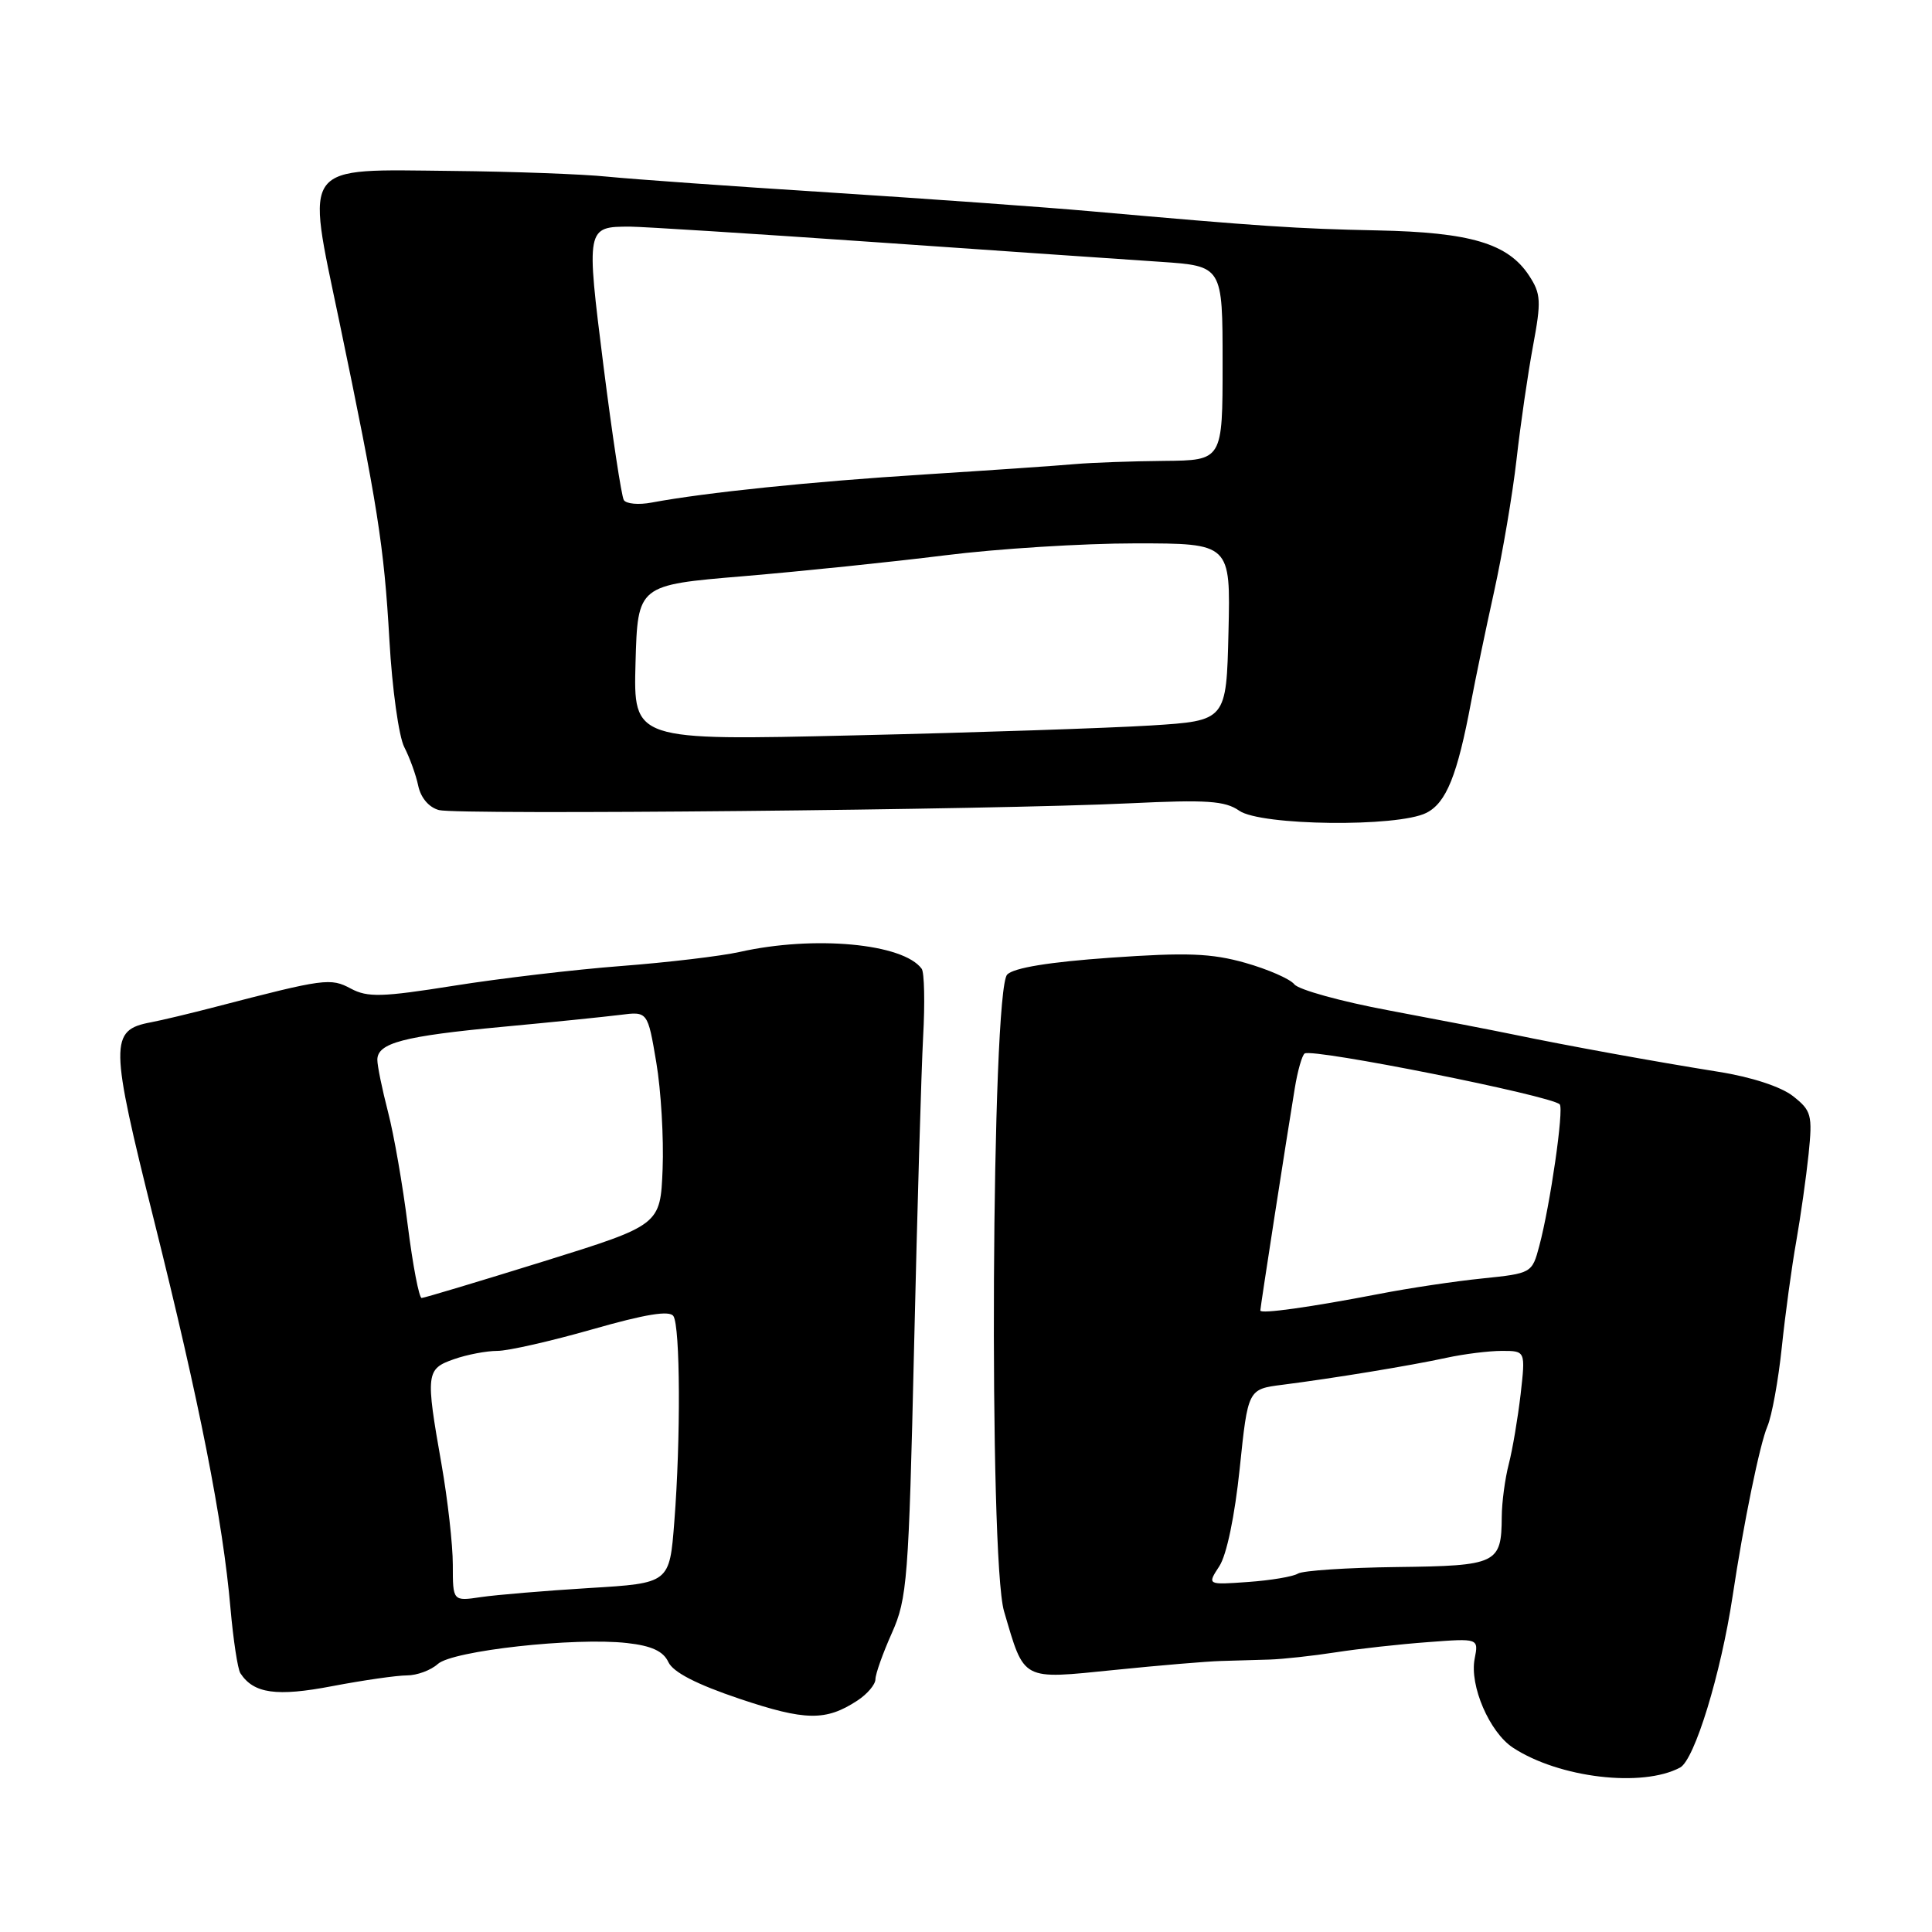<?xml version="1.0" encoding="UTF-8" standalone="no"?>
<!DOCTYPE svg PUBLIC "-//W3C//DTD SVG 1.1//EN" "http://www.w3.org/Graphics/SVG/1.1/DTD/svg11.dtd" >
<svg xmlns="http://www.w3.org/2000/svg" xmlns:xlink="http://www.w3.org/1999/xlink" version="1.1" viewBox="0 0 256 256">
 <g >
 <path fill="currentColor"
d=" M 222.62 234.21 C 224.54 233.18 228.02 221.81 229.58 211.50 C 231.02 201.89 233.19 191.31 234.19 189.00 C 234.78 187.62 235.64 182.90 236.10 178.50 C 236.56 174.10 237.42 167.80 238.01 164.50 C 238.59 161.20 239.33 155.98 239.65 152.91 C 240.18 147.73 240.02 147.16 237.58 145.24 C 236.00 144.00 232.08 142.71 227.72 142.02 C 219.39 140.69 207.71 138.57 200.50 137.07 C 197.75 136.50 190.33 135.07 184.01 133.88 C 177.69 132.70 172.07 131.14 171.51 130.43 C 170.95 129.72 168.03 128.44 165.00 127.58 C 160.50 126.31 157.25 126.19 147.15 126.90 C 139.03 127.47 134.34 128.24 133.46 129.13 C 131.38 131.26 131.00 206.55 133.04 213.50 C 135.78 222.82 135.25 222.53 147.65 221.28 C 153.62 220.67 159.96 220.14 161.75 220.09 C 163.54 220.04 166.46 219.95 168.25 219.90 C 170.04 219.84 173.97 219.41 177.00 218.94 C 180.03 218.47 185.52 217.86 189.22 217.59 C 195.93 217.08 195.93 217.08 195.40 219.79 C 194.70 223.35 197.37 229.54 200.48 231.58 C 206.59 235.58 217.60 236.89 222.62 234.21 Z  M 113.60 225.34 C 114.92 224.48 116.00 223.20 116.00 222.51 C 116.00 221.82 116.98 219.06 118.18 216.38 C 120.21 211.82 120.41 209.33 121.12 178.50 C 121.54 160.35 122.08 141.84 122.32 137.37 C 122.57 132.90 122.48 128.85 122.13 128.37 C 119.69 125.01 107.88 123.92 98.00 126.14 C 95.53 126.69 88.47 127.53 82.33 128.00 C 76.18 128.47 66.18 129.65 60.11 130.62 C 50.61 132.13 48.71 132.18 46.50 131.00 C 43.79 129.55 43.04 129.65 28.50 133.43 C 25.20 134.29 21.38 135.20 20.00 135.46 C 14.50 136.49 14.53 138.19 20.42 161.75 C 26.42 185.75 29.54 201.54 30.54 213.11 C 30.91 217.30 31.50 221.17 31.85 221.71 C 33.61 224.41 36.64 224.84 44.04 223.42 C 48.14 222.64 52.59 222.00 53.92 222.00 C 55.25 222.00 57.09 221.32 58.01 220.49 C 59.96 218.72 76.16 216.93 83.08 217.71 C 86.33 218.07 87.89 218.79 88.56 220.23 C 89.19 221.58 92.30 223.18 98.00 225.10 C 106.72 228.03 109.43 228.07 113.60 225.34 Z  M 189.00 107.71 C 191.64 106.38 193.11 102.73 194.93 93.00 C 195.50 89.97 196.87 83.39 197.98 78.37 C 199.09 73.34 200.43 65.47 200.95 60.87 C 201.47 56.26 202.45 49.51 203.13 45.86 C 204.24 39.90 204.19 38.93 202.61 36.52 C 199.82 32.26 194.84 30.78 182.50 30.53 C 171.78 30.31 167.20 30.00 144.50 27.99 C 138.45 27.45 122.93 26.34 110.00 25.51 C 97.07 24.69 83.80 23.74 80.50 23.41 C 77.20 23.07 67.94 22.73 59.93 22.65 C 39.74 22.44 40.53 21.39 44.92 42.40 C 50.05 67.03 50.88 72.25 51.60 84.84 C 51.96 91.26 52.85 97.62 53.57 99.00 C 54.28 100.38 55.12 102.68 55.42 104.13 C 55.76 105.72 56.84 106.99 58.17 107.34 C 60.73 108.00 131.79 107.31 149.72 106.44 C 159.90 105.95 162.32 106.11 164.20 107.42 C 167.05 109.42 185.19 109.63 189.00 107.71 Z  M 161.56 207.54 C 162.54 206.06 163.61 200.89 164.27 194.57 C 165.36 184.07 165.36 184.07 169.93 183.49 C 176.68 182.63 186.92 180.95 191.69 179.91 C 194.00 179.41 197.29 179.00 199.01 179.00 C 202.14 179.00 202.14 179.00 201.49 184.75 C 201.12 187.91 200.42 192.07 199.92 194.00 C 199.42 195.93 199.00 199.07 198.99 201.00 C 198.95 207.20 198.37 207.48 185.11 207.64 C 178.54 207.72 172.63 208.11 171.98 208.51 C 171.34 208.91 168.37 209.41 165.38 209.62 C 159.95 210.01 159.95 210.01 161.56 207.54 Z  M 167.00 173.65 C 167.00 173.22 170.51 150.58 171.56 144.23 C 171.94 141.88 172.54 139.79 172.88 139.59 C 174.05 138.90 205.52 145.18 206.67 146.33 C 207.25 146.92 205.41 159.68 203.96 165.11 C 203.01 168.69 202.94 168.73 196.44 169.40 C 192.84 169.76 186.65 170.69 182.70 171.46 C 173.68 173.20 167.00 174.14 167.00 173.65 Z  M 60.00 207.34 C 60.00 204.68 59.32 198.68 58.50 194.00 C 56.38 181.99 56.45 181.39 60.15 180.10 C 61.88 179.49 64.47 179.00 65.90 179.00 C 67.33 179.00 73.00 177.71 78.50 176.14 C 85.53 174.13 88.72 173.61 89.23 174.39 C 90.14 175.76 90.21 190.69 89.35 201.64 C 88.72 209.78 88.72 209.78 78.11 210.42 C 72.27 210.78 65.81 211.32 63.75 211.62 C 60.00 212.18 60.00 212.18 60.00 207.34 Z  M 54.03 162.37 C 53.37 157.07 52.19 150.30 51.41 147.32 C 50.64 144.34 50.00 141.24 50.00 140.43 C 50.00 138.20 53.47 137.29 66.58 136.06 C 73.14 135.45 80.15 134.73 82.16 134.48 C 85.82 134.01 85.82 134.01 86.96 140.76 C 87.59 144.47 87.96 150.84 87.80 154.91 C 87.50 162.32 87.50 162.32 72.00 167.15 C 63.47 169.80 56.22 171.98 55.87 171.99 C 55.53 171.99 54.70 167.67 54.03 162.37 Z  M 84.21 87.83 C 84.50 77.52 84.50 77.52 98.50 76.35 C 106.20 75.70 118.20 74.46 125.16 73.59 C 132.13 72.71 143.50 72.00 150.44 72.00 C 163.06 72.00 163.06 72.00 162.78 83.75 C 162.50 95.50 162.50 95.50 152.50 96.13 C 147.00 96.47 129.32 97.07 113.21 97.44 C 83.93 98.13 83.93 98.13 84.21 87.83 Z  M 82.66 66.26 C 82.35 65.76 81.14 57.77 79.97 48.53 C 77.65 30.10 77.67 30.03 83.50 30.03 C 85.15 30.04 99.78 30.96 116.00 32.09 C 132.22 33.22 149.21 34.39 153.75 34.69 C 162.00 35.25 162.00 35.25 162.00 48.13 C 162.00 61.00 162.00 61.00 154.25 61.07 C 149.99 61.11 144.70 61.30 142.50 61.49 C 140.30 61.69 131.29 62.31 122.48 62.87 C 107.41 63.82 93.50 65.26 86.36 66.59 C 84.64 66.92 82.97 66.77 82.66 66.26 Z "/>
</g>
</svg>